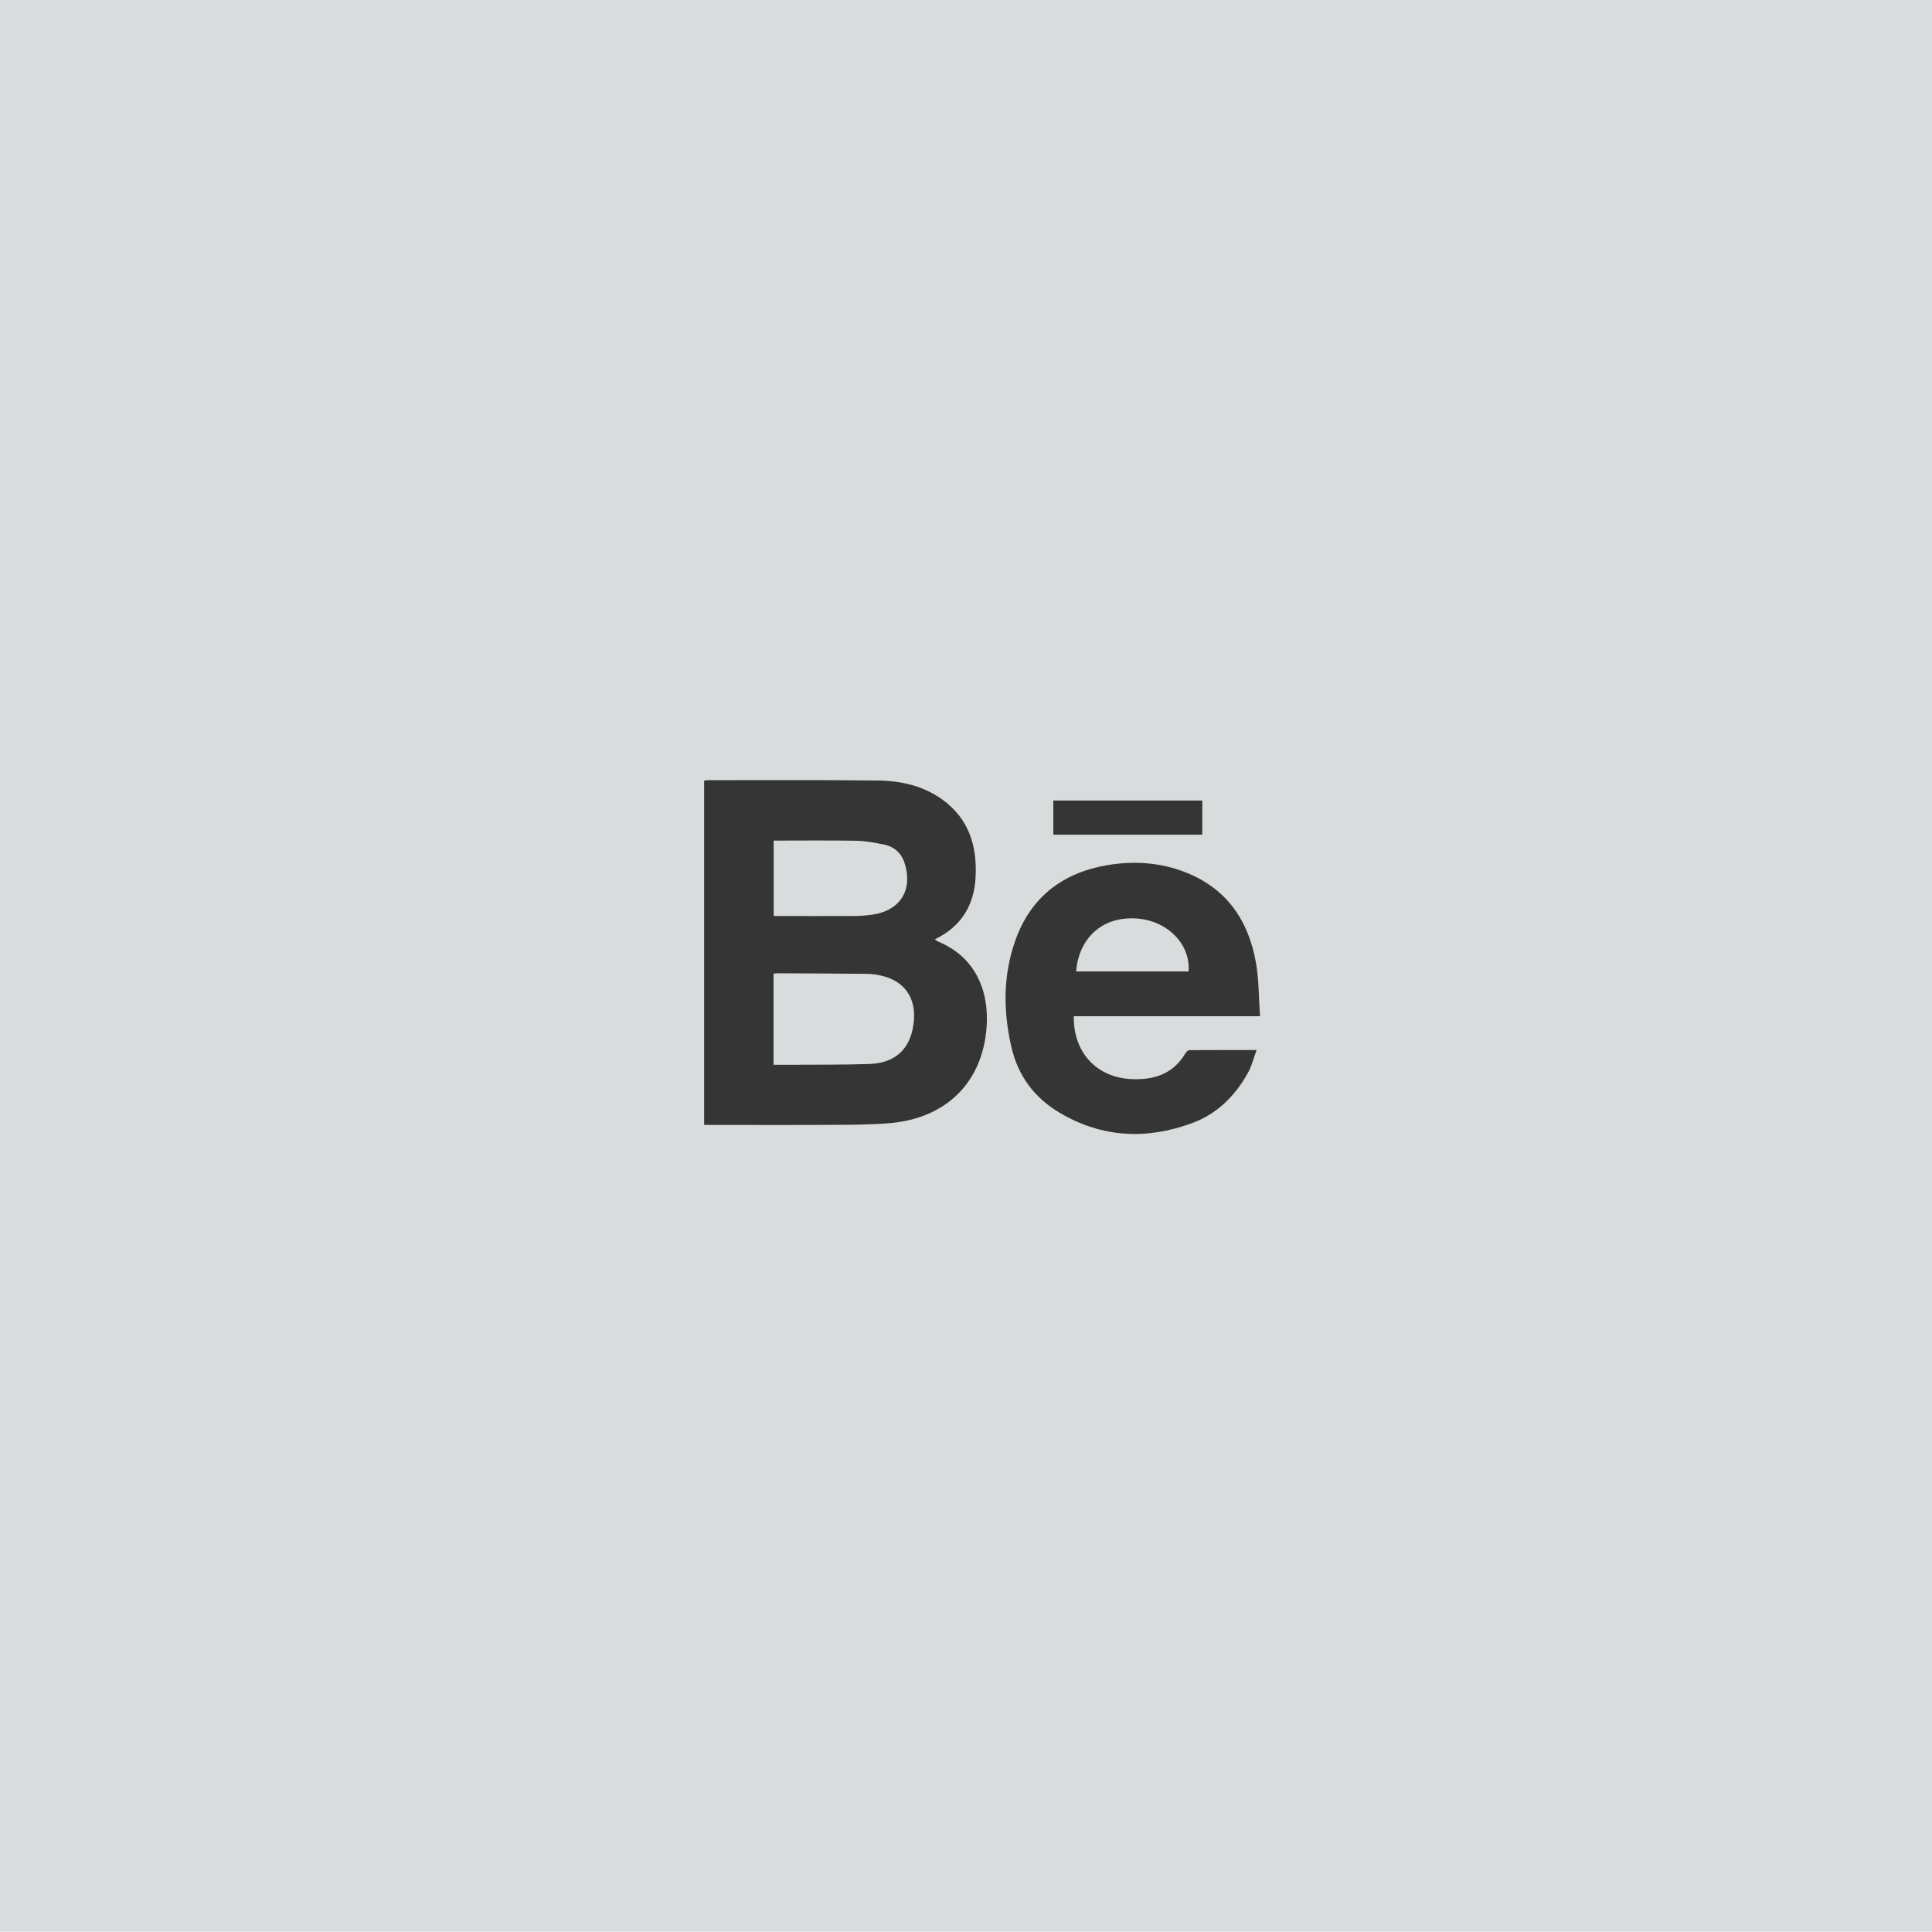 <?xml version="1.0" encoding="utf-8"?>
<!-- Generator: Adobe Illustrator 16.0.2, SVG Export Plug-In . SVG Version: 6.00 Build 0)  -->
<!DOCTYPE svg PUBLIC "-//W3C//DTD SVG 1.1//EN" "http://www.w3.org/Graphics/SVG/1.1/DTD/svg11.dtd">
<svg version="1.1" id="Layer_1" xmlns="http://www.w3.org/2000/svg" xmlns:xlink="http://www.w3.org/1999/xlink" x="0px" y="0px"
	 width="92px" height="92px" viewBox="0 0 92 92" enable-background="new 0 0 92 92" xml:space="preserve">
<rect fill="#D9DCDD" width="92" height="91.984"/>
<g>
	<path fill="#353535" d="M33.53,53.566c0-5.489,0-10.935,0-16.39c0.05-0.011,0.09-0.025,0.129-0.025
		c2.713,0.001,5.426-0.016,8.139,0.016c1.1,0.014,2.169,0.248,3.084,0.913c1.253,0.909,1.652,2.198,1.575,3.683
		c-0.069,1.35-0.678,2.357-1.943,2.968c0.067,0.046,0.102,0.081,0.143,0.099c1.767,0.719,2.456,2.322,2.323,4.09
		c-0.193,2.629-1.928,4.334-4.612,4.564c-0.881,0.074-1.771,0.076-2.655,0.08c-1.954,0.012-3.909,0.004-5.864,0.004
		C33.753,53.566,33.658,53.566,33.53,53.566z M36.835,50.704c0.234,0,0.437,0,0.639,0c1.303-0.011,2.606,0.006,3.908-0.037
		c1.159-0.037,1.852-0.617,2.073-1.64c0.286-1.319-0.257-2.276-1.462-2.561c-0.228-0.053-0.464-0.09-0.697-0.092
		c-1.431-0.016-2.861-0.02-4.292-0.027c-0.051,0-0.103,0.014-0.169,0.021C36.835,47.809,36.835,49.232,36.835,50.704z
		 M36.841,40.029c0,1.22,0,2.398,0,3.571c0.043,0.01,0.063,0.019,0.083,0.019c1.238,0.001,2.477,0.007,3.714,0
		c0.308-0.002,0.619-0.023,0.923-0.067c1.277-0.189,1.889-1.129,1.547-2.354c-0.145-0.519-0.467-0.864-0.993-0.976
		c-0.437-0.09-0.883-0.178-1.325-0.186C39.479,40.014,38.168,40.029,36.841,40.029z"/>
	<path fill="#353535" d="M51.133,48.391c-0.031,1.731,1.1,2.93,2.764,2.996c1.078,0.045,1.981-0.255,2.558-1.242
		c0.037-0.063,0.125-0.138,0.188-0.138c1.035-0.01,2.066-0.006,3.196-0.006c-0.149,0.401-0.235,0.769-0.411,1.082
		c-0.613,1.108-1.484,1.972-2.685,2.407c-2.158,0.789-4.271,0.689-6.281-0.5c-1.224-0.723-1.994-1.778-2.308-3.163
		c-0.387-1.699-0.391-3.396,0.197-5.049c0.732-2.058,2.252-3.22,4.375-3.58c1.26-0.213,2.521-0.134,3.721,0.338
		c1.975,0.773,3.017,2.31,3.365,4.336c0.14,0.813,0.127,1.649,0.188,2.519C56.998,48.391,54.077,48.391,51.133,48.391z
		 M56.598,46.259c0.103-1.341-1.07-2.461-2.55-2.526c-1.803-0.078-2.714,1.205-2.803,2.526
		C53.029,46.259,54.814,46.259,56.598,46.259z"/>
	<path fill="#353535" d="M57.252,39.748c-2.367,0-4.721,0-7.094,0c0-0.546,0-1.075,0-1.627c2.361,0,4.716,0,7.094,0
		C57.252,38.657,57.252,39.193,57.252,39.748z"/>
</g>
</svg>
